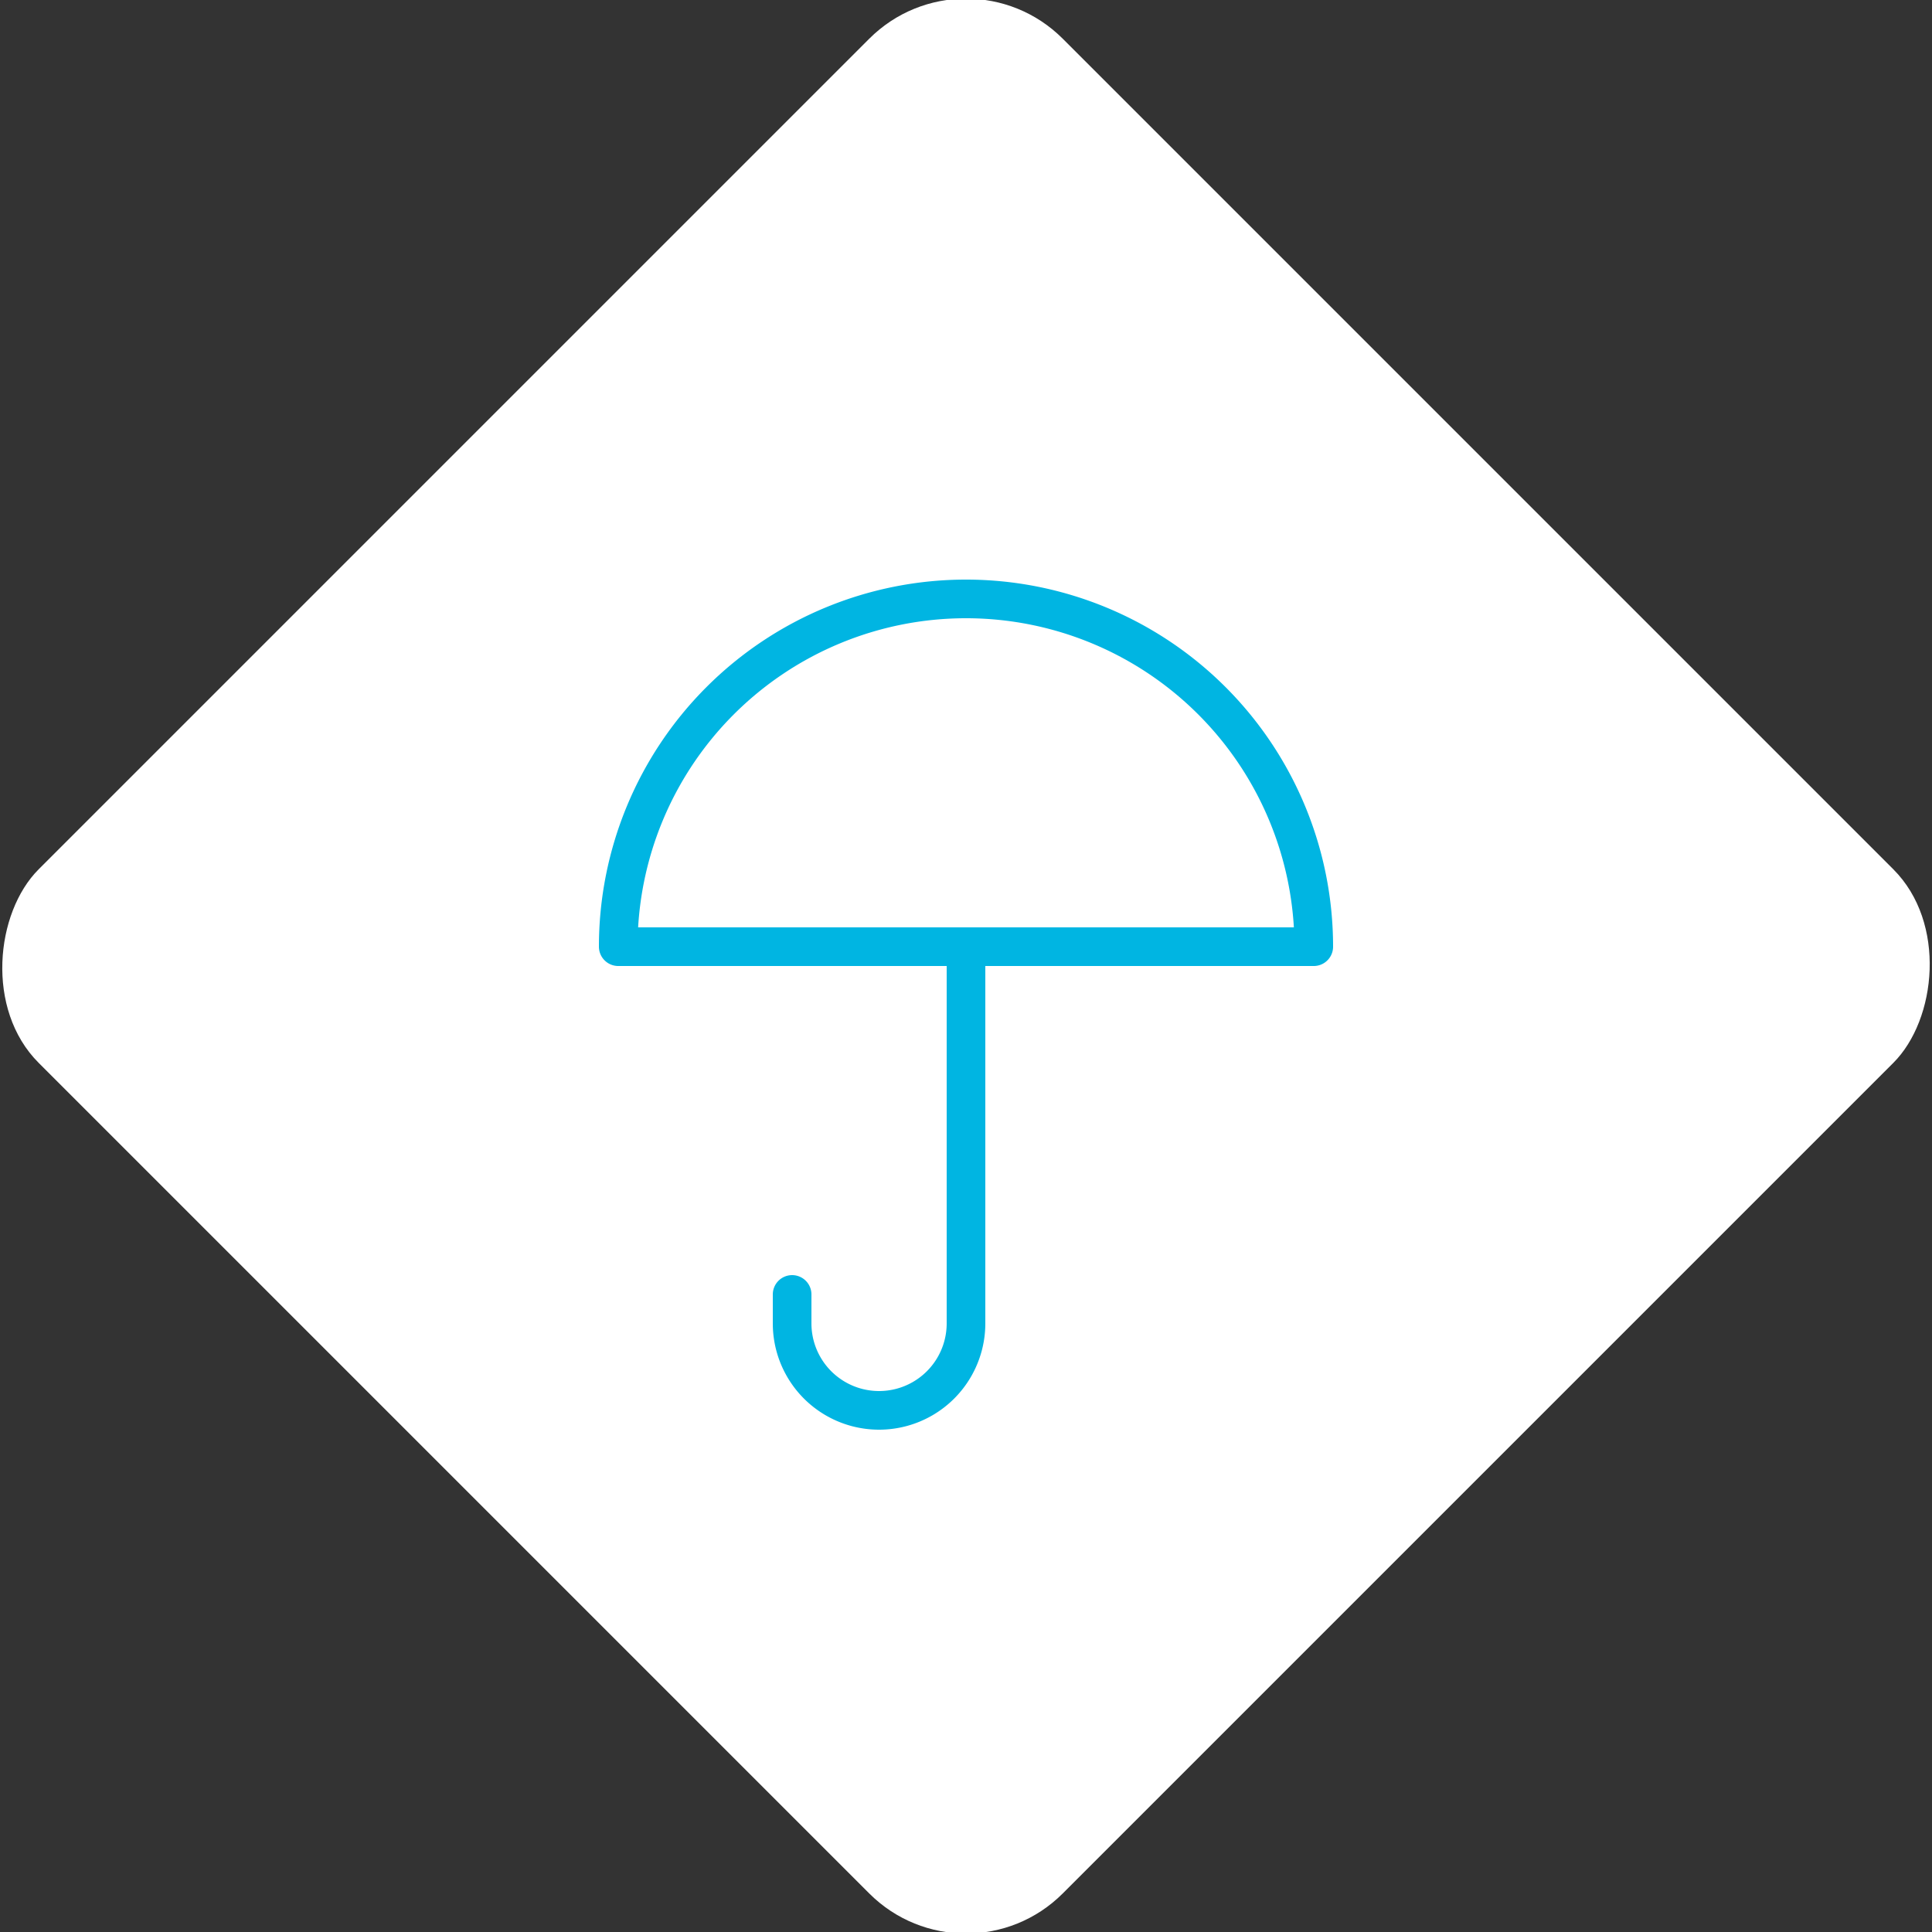 <svg xmlns="http://www.w3.org/2000/svg" viewBox="0 0 200 200"><rect x="0" y="0" width="200" height="200" fill="#333333" stroke="none"/><title>Umbrella</title><g id="0d32e456-4c74-41e7-b66b-d8c5685def54" data-name="Sky"><rect x="25.04" y="25.04" width="149.93" height="149.93" rx="14.17" ry="14.17" transform="translate(100 -41.42) rotate(45)" style="fill:#fff"/></g><g id="30f92859-9560-481f-9c78-c98f1c2994f0" data-name="Icon"><g id="307c99b3-4f88-48e8-912e-78c65e410834" data-name="&lt;Group&gt;"><path id="26a052b7-590b-4836-9398-6e813541e772" data-name="&lt;Path&gt;" d="M82,134v3a9,9,0,0,0,18,0V98" style="fill:none;stroke:#00b5e2;stroke-linecap:round;stroke-linejoin:round;stroke-width:4px"/><path id="81bea4ae-8429-438f-b4bd-88213a754c04" data-name="&lt;Path&gt;" d="M64,98a36,36,0,0,1,72,0Z" style="fill:none;stroke:#00b5e2;stroke-linecap:round;stroke-linejoin:round;stroke-width:4px"/></g></g></svg>
